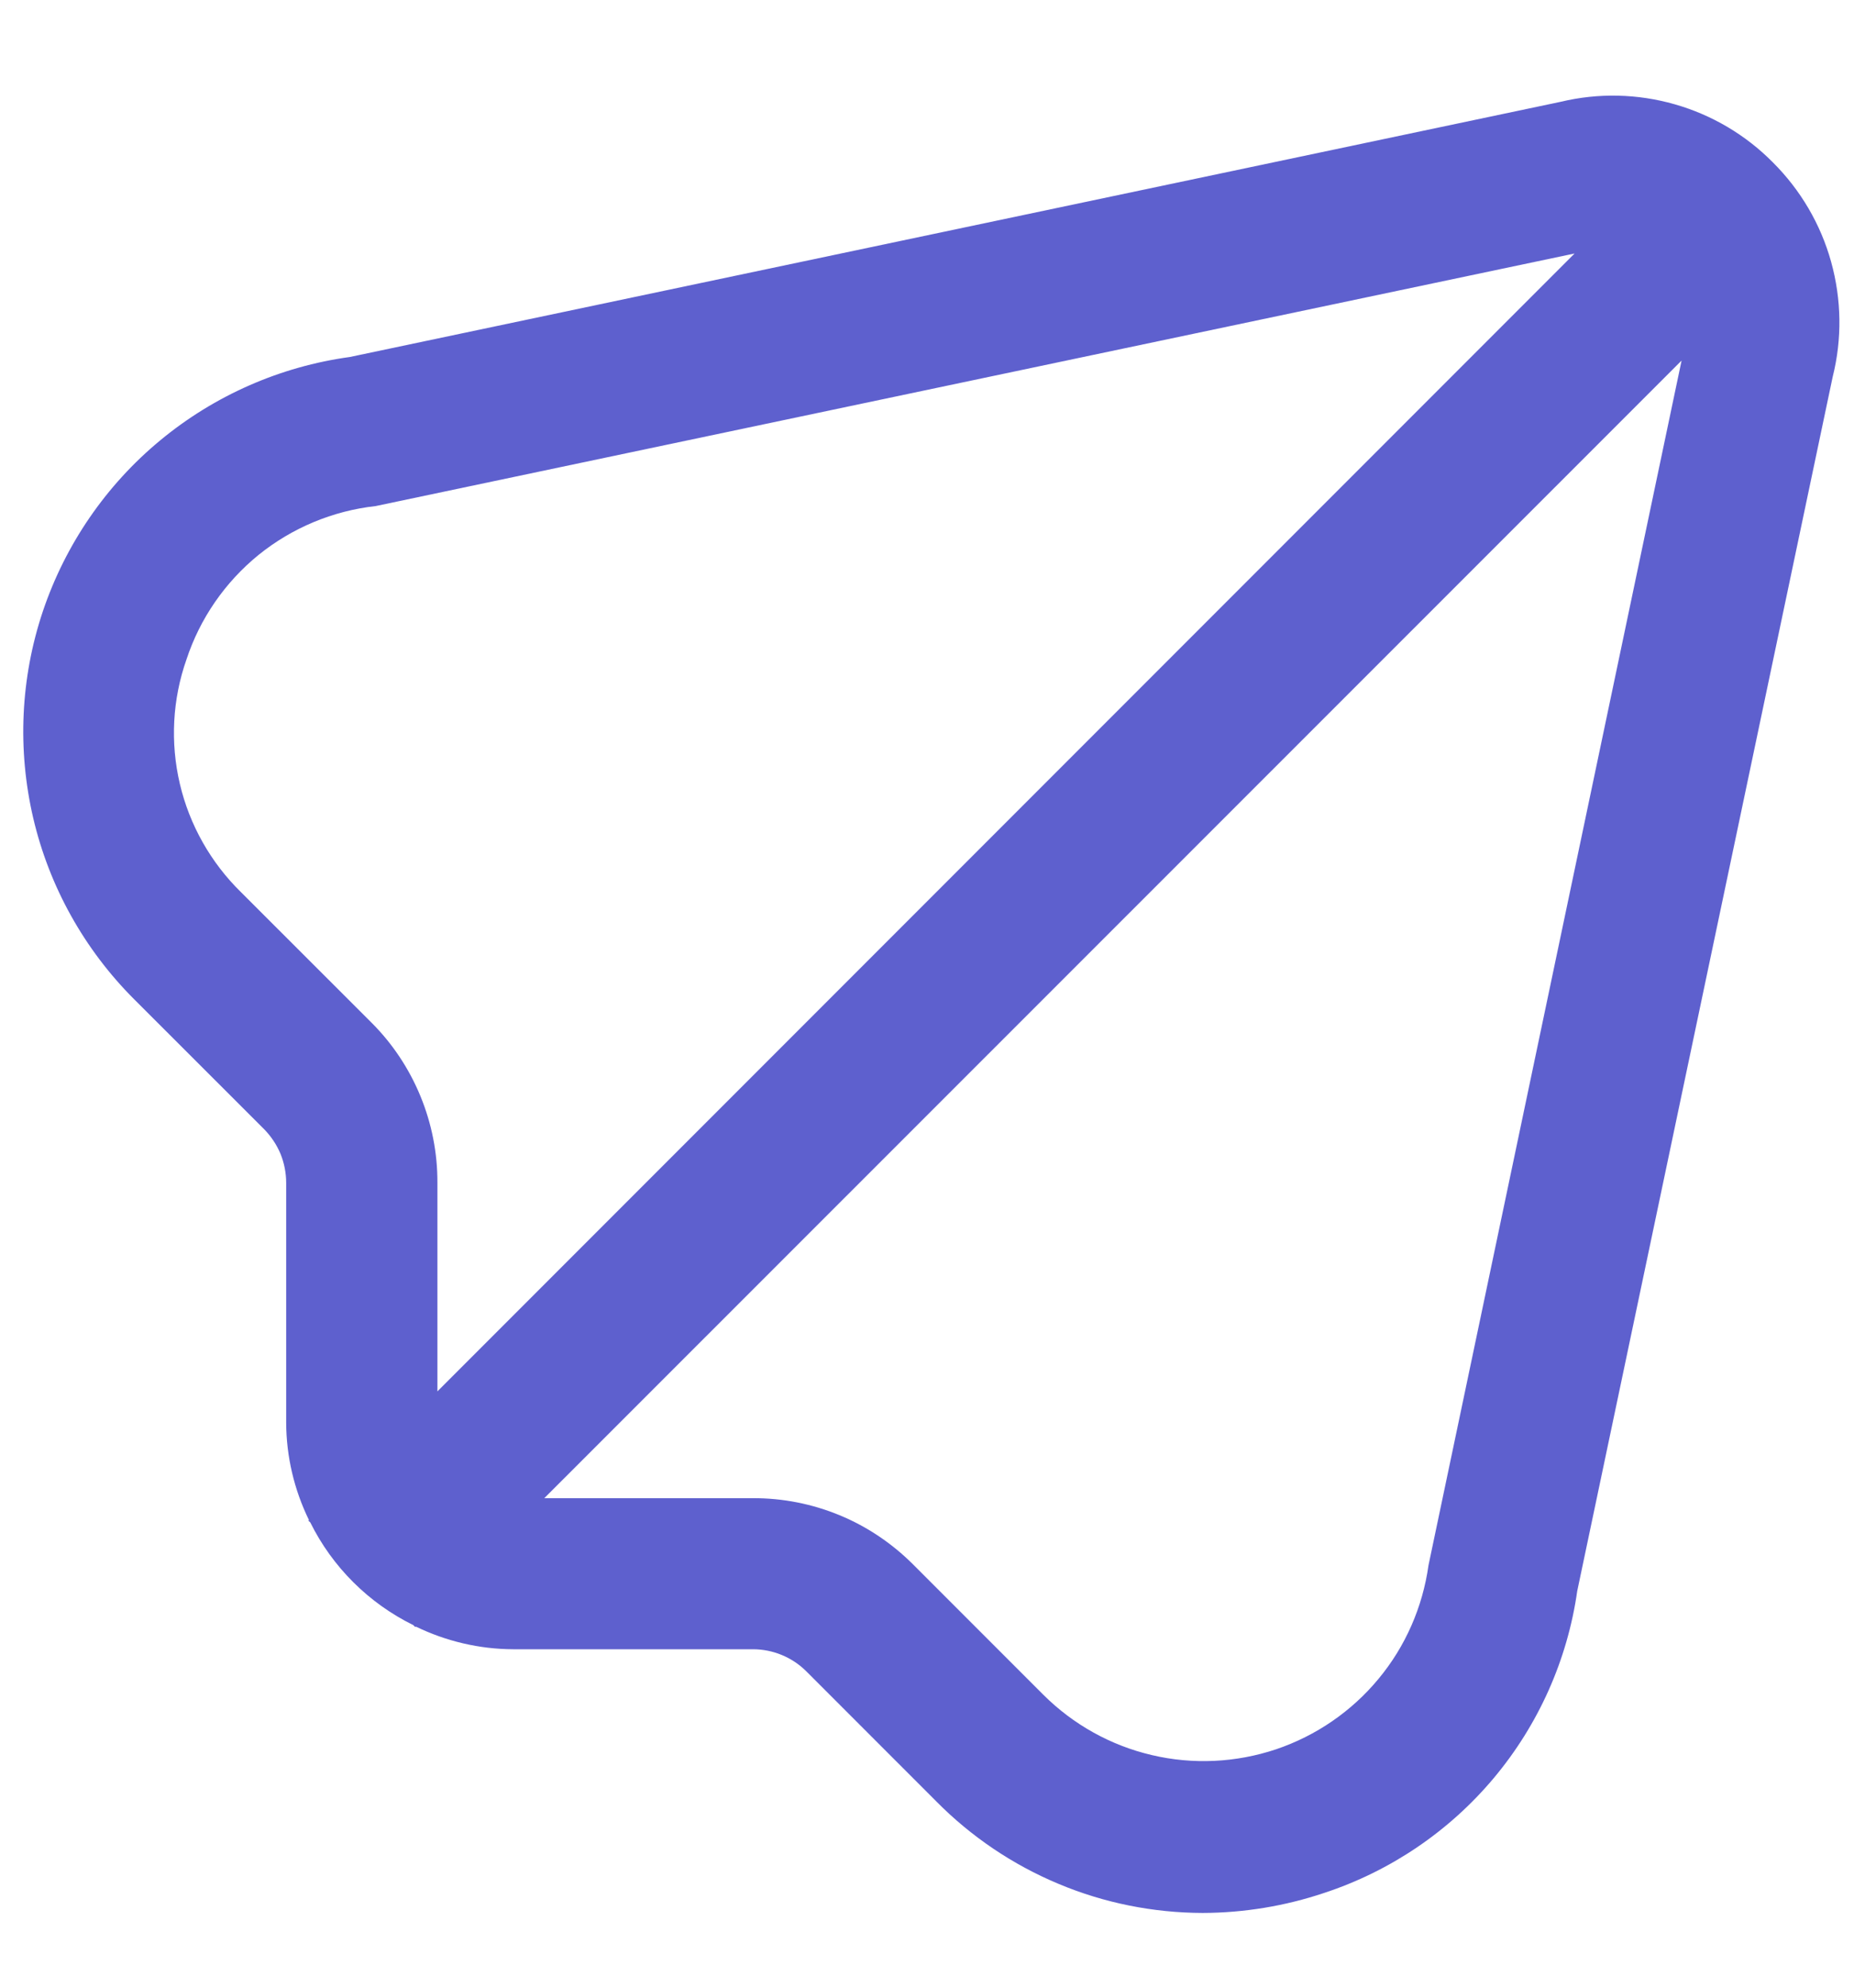 <svg width="14" height="15" viewBox="0 0 14 15" fill="none" xmlns="http://www.w3.org/2000/svg">
<path d="M13.387 1.225C13.182 1.018 12.927 0.867 12.646 0.787C12.366 0.707 12.07 0.7 11.786 0.768L2.642 2.694C2.116 2.766 1.62 2.984 1.21 3.323C0.801 3.661 0.494 4.108 0.324 4.612C0.155 5.115 0.13 5.656 0.251 6.174C0.372 6.691 0.636 7.164 1.012 7.54L1.994 8.521C2.047 8.575 2.089 8.638 2.118 8.707C2.146 8.776 2.161 8.851 2.161 8.926V10.736C2.162 10.991 2.221 11.242 2.333 11.471L2.328 11.475L2.343 11.489C2.51 11.826 2.784 12.098 3.121 12.264L3.136 12.279L3.14 12.275C3.369 12.386 3.62 12.445 3.874 12.446H5.685C5.836 12.446 5.982 12.506 6.089 12.613L7.07 13.594C7.333 13.86 7.647 14.072 7.992 14.216C8.337 14.361 8.708 14.435 9.082 14.436C9.394 14.435 9.704 14.384 9.999 14.285C10.498 14.121 10.942 13.821 11.28 13.418C11.617 13.016 11.836 12.527 11.91 12.007L13.839 2.844C13.911 2.558 13.906 2.259 13.827 1.975C13.748 1.691 13.596 1.433 13.387 1.225ZM2.803 7.715L1.82 6.733C1.592 6.51 1.431 6.226 1.358 5.915C1.285 5.604 1.302 5.278 1.408 4.977C1.51 4.667 1.699 4.394 1.952 4.188C2.206 3.983 2.513 3.855 2.837 3.819L11.89 1.913L3.303 10.5V8.926C3.304 8.701 3.26 8.478 3.174 8.27C3.088 8.062 2.962 7.873 2.803 7.715ZM10.787 11.812C10.743 12.127 10.613 12.425 10.409 12.67C10.206 12.915 9.938 13.099 9.636 13.201C9.334 13.302 9.009 13.318 8.699 13.245C8.389 13.173 8.105 13.015 7.879 12.79L6.896 11.807C6.737 11.648 6.549 11.521 6.341 11.435C6.133 11.349 5.91 11.305 5.685 11.306H4.11L12.698 2.721L10.787 11.812Z" fill="#5E60CE"/>
</svg>
